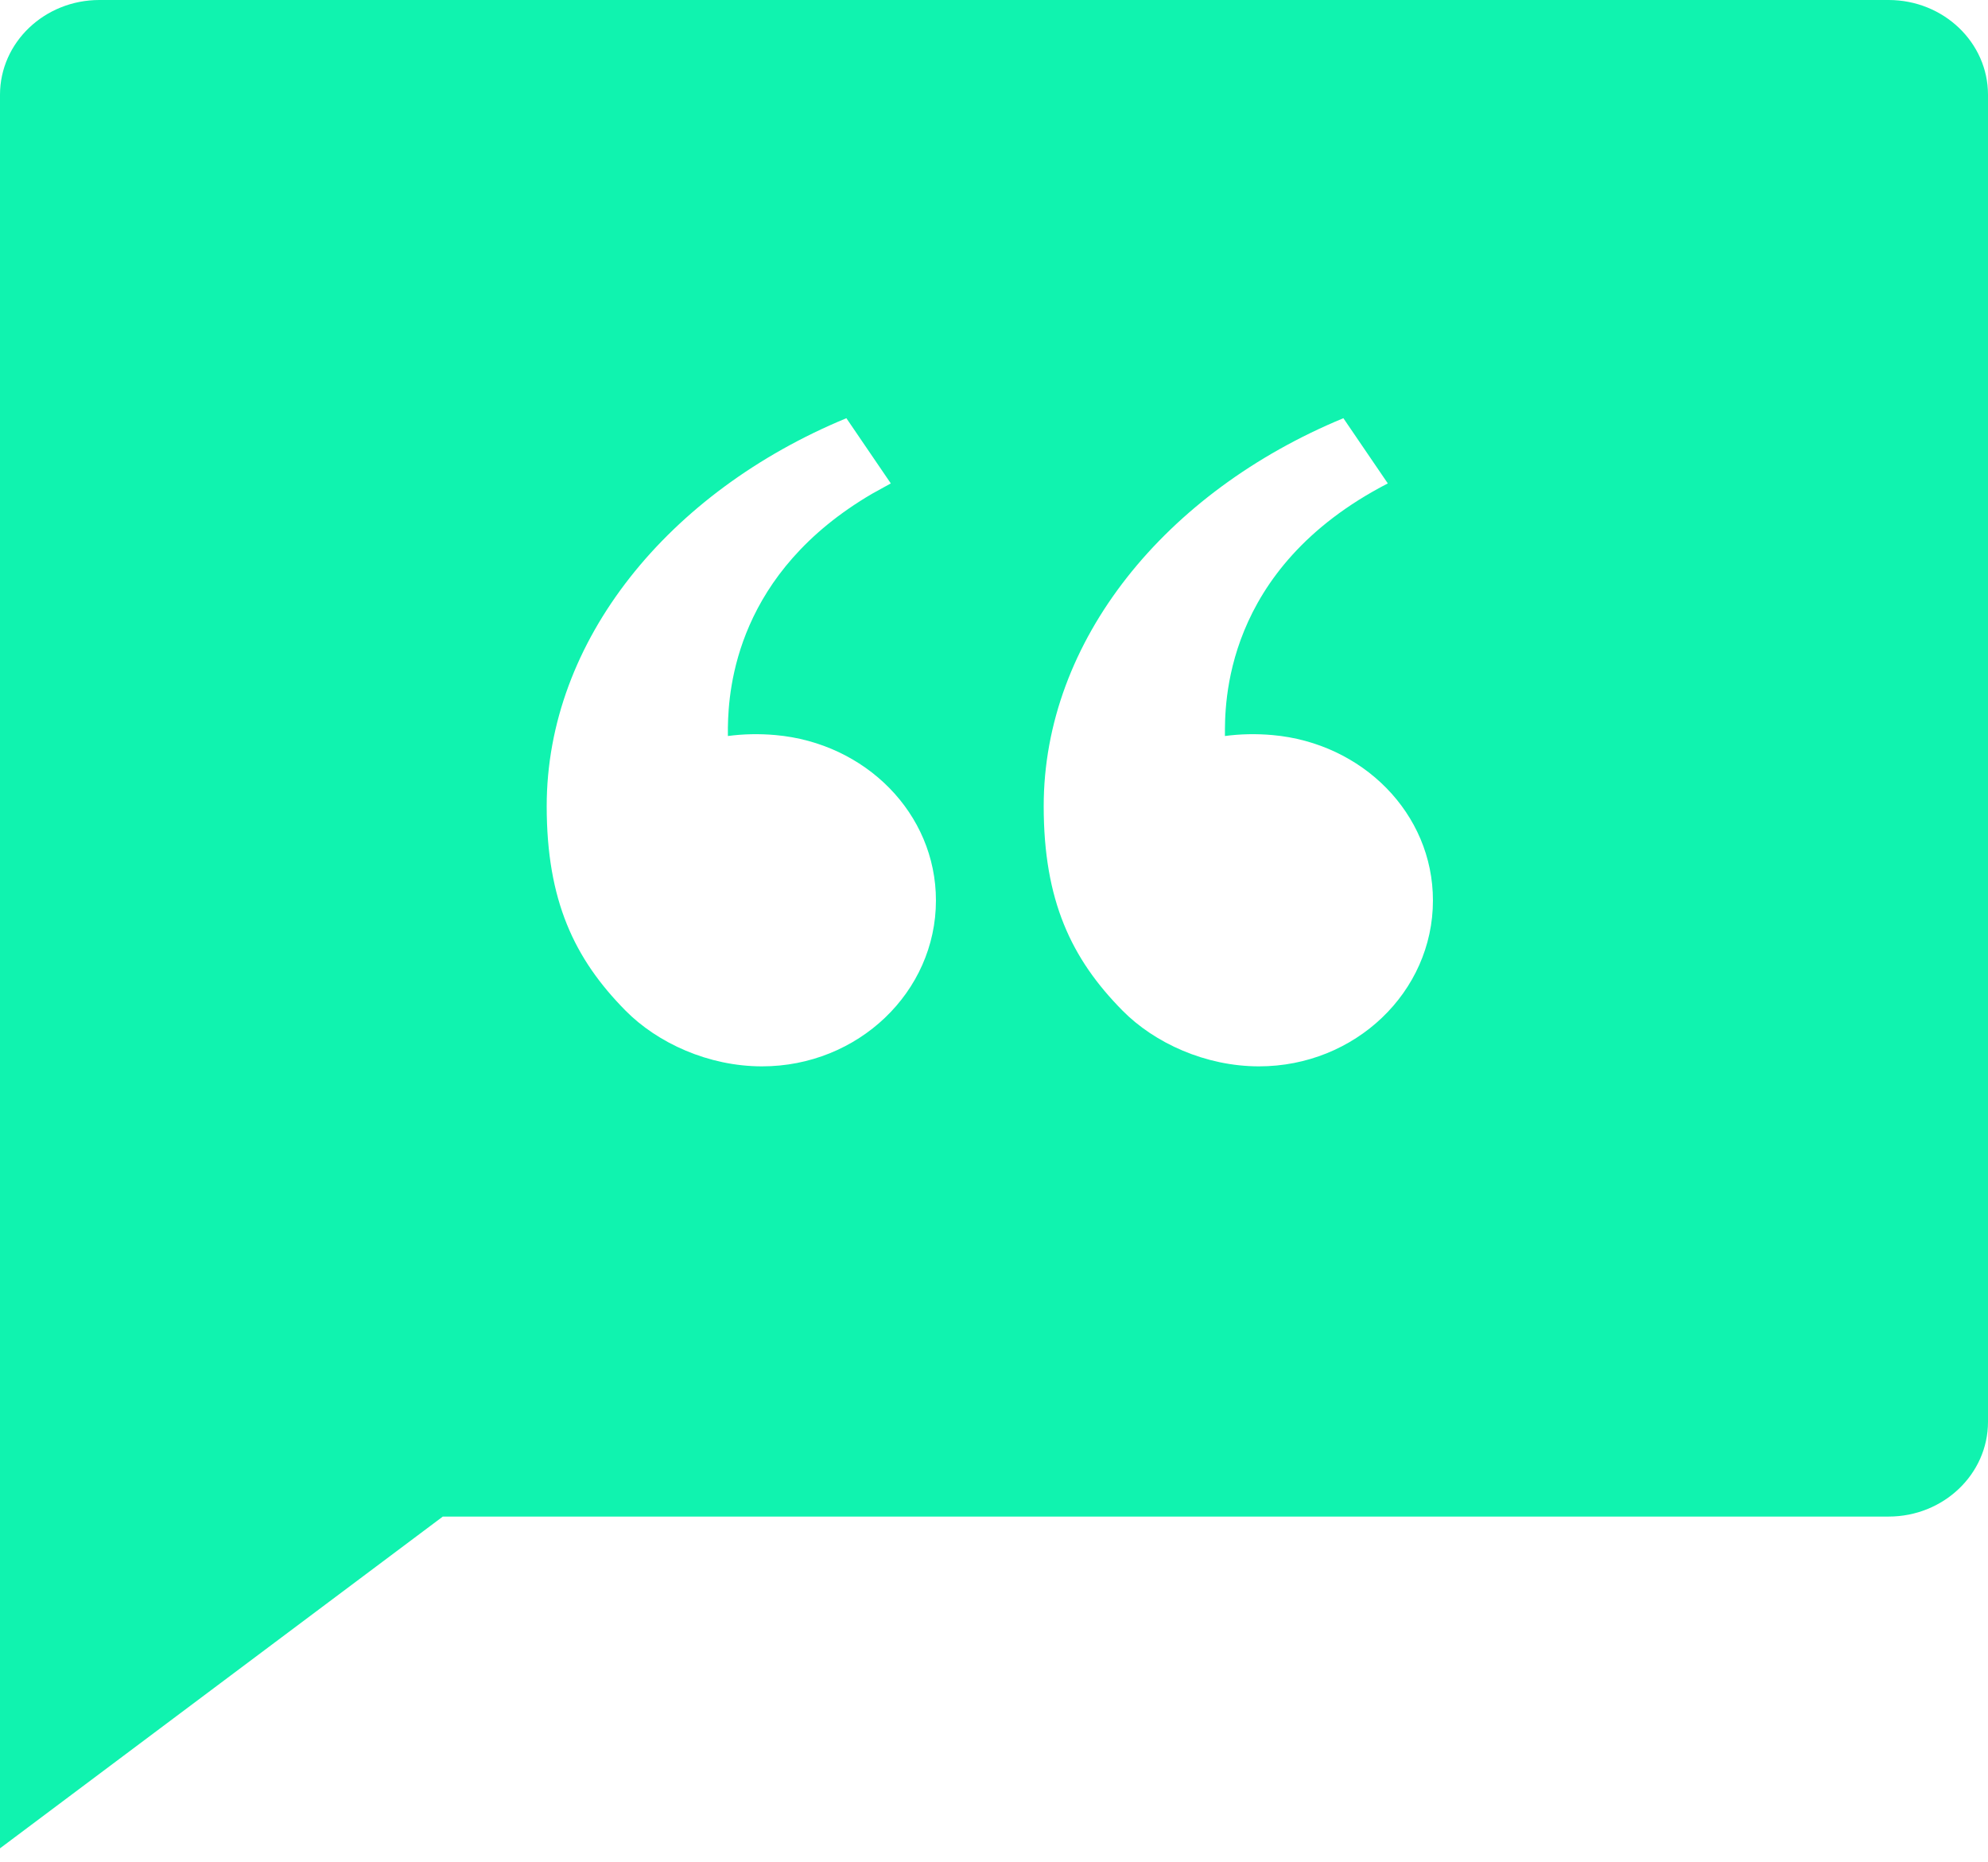 <svg width="63" height="59" viewBox="0 0 63 59" xmlns="http://www.w3.org/2000/svg">
  <path d="M59.85 0C61.589 0 63 1.345 63 3.003V45.046C63 46.704 61.589 48.049 59.85 48.049H14.033L0 58.56V3.003C0 1.345 1.411 0 3.15 0H59.85ZM28.23 15.316L26.822 13.25C21.193 15.577 17.325 20.286 17.325 25.541C17.325 28.529 18.198 30.373 19.82 32.016C20.84 33.049 22.456 33.785 24.148 33.785C27.191 33.785 29.66 31.43 29.66 28.529C29.66 25.766 27.421 23.541 24.576 23.289C24.072 23.244 23.556 23.253 23.067 23.319V23.043C23.086 21.775 23.357 18.139 27.648 15.637L28.23 15.316ZM42.572 13.25C36.943 15.577 33.075 20.286 33.075 25.541C33.075 28.529 33.948 30.373 35.57 32.016C36.59 33.049 38.206 33.785 39.898 33.785C42.941 33.785 45.41 31.43 45.41 28.529C45.41 25.766 43.171 23.541 40.326 23.289C39.822 23.244 39.306 23.253 38.818 23.319C38.818 22.379 38.726 18.027 43.98 15.316L42.572 13.25Z" fill="#10F3AF"/>
</svg>
